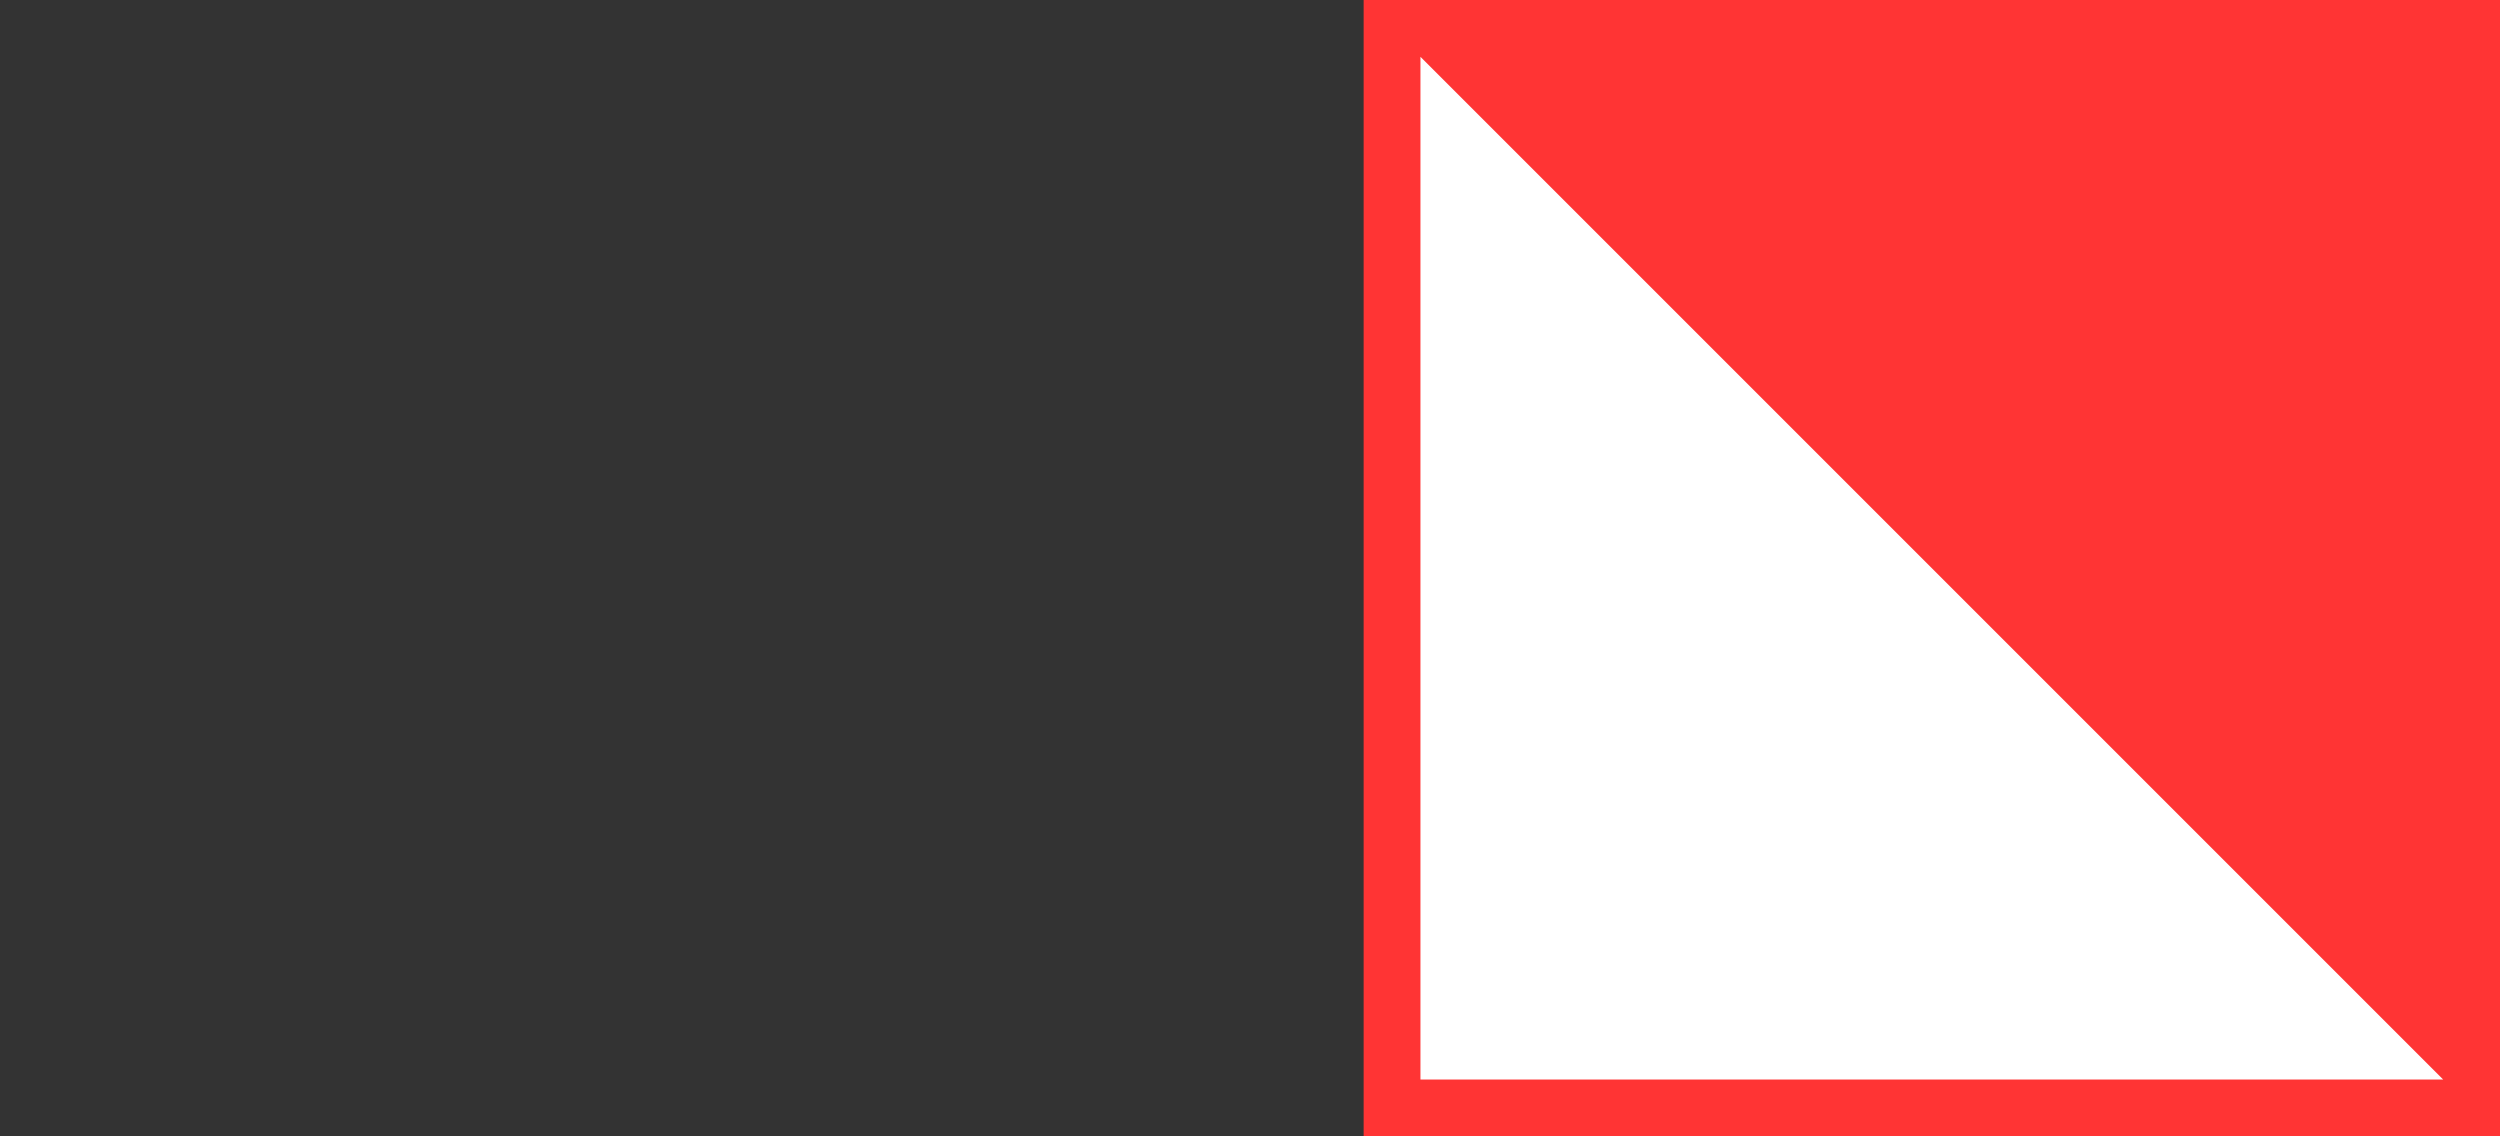 <svg width="22" height="10" viewBox="0 0 22 10" fill="none" xmlns="http://www.w3.org/2000/svg">
<rect x="0" y="0" width="22" height="10" fill="#333333" stroke="none"/>
<rect x="12" width="10" height="10" fill="#FF3434"/>
<path d="M12.5 9.5V0.5L21.5 9.5H12.5Z" fill="white"/>
</svg>
